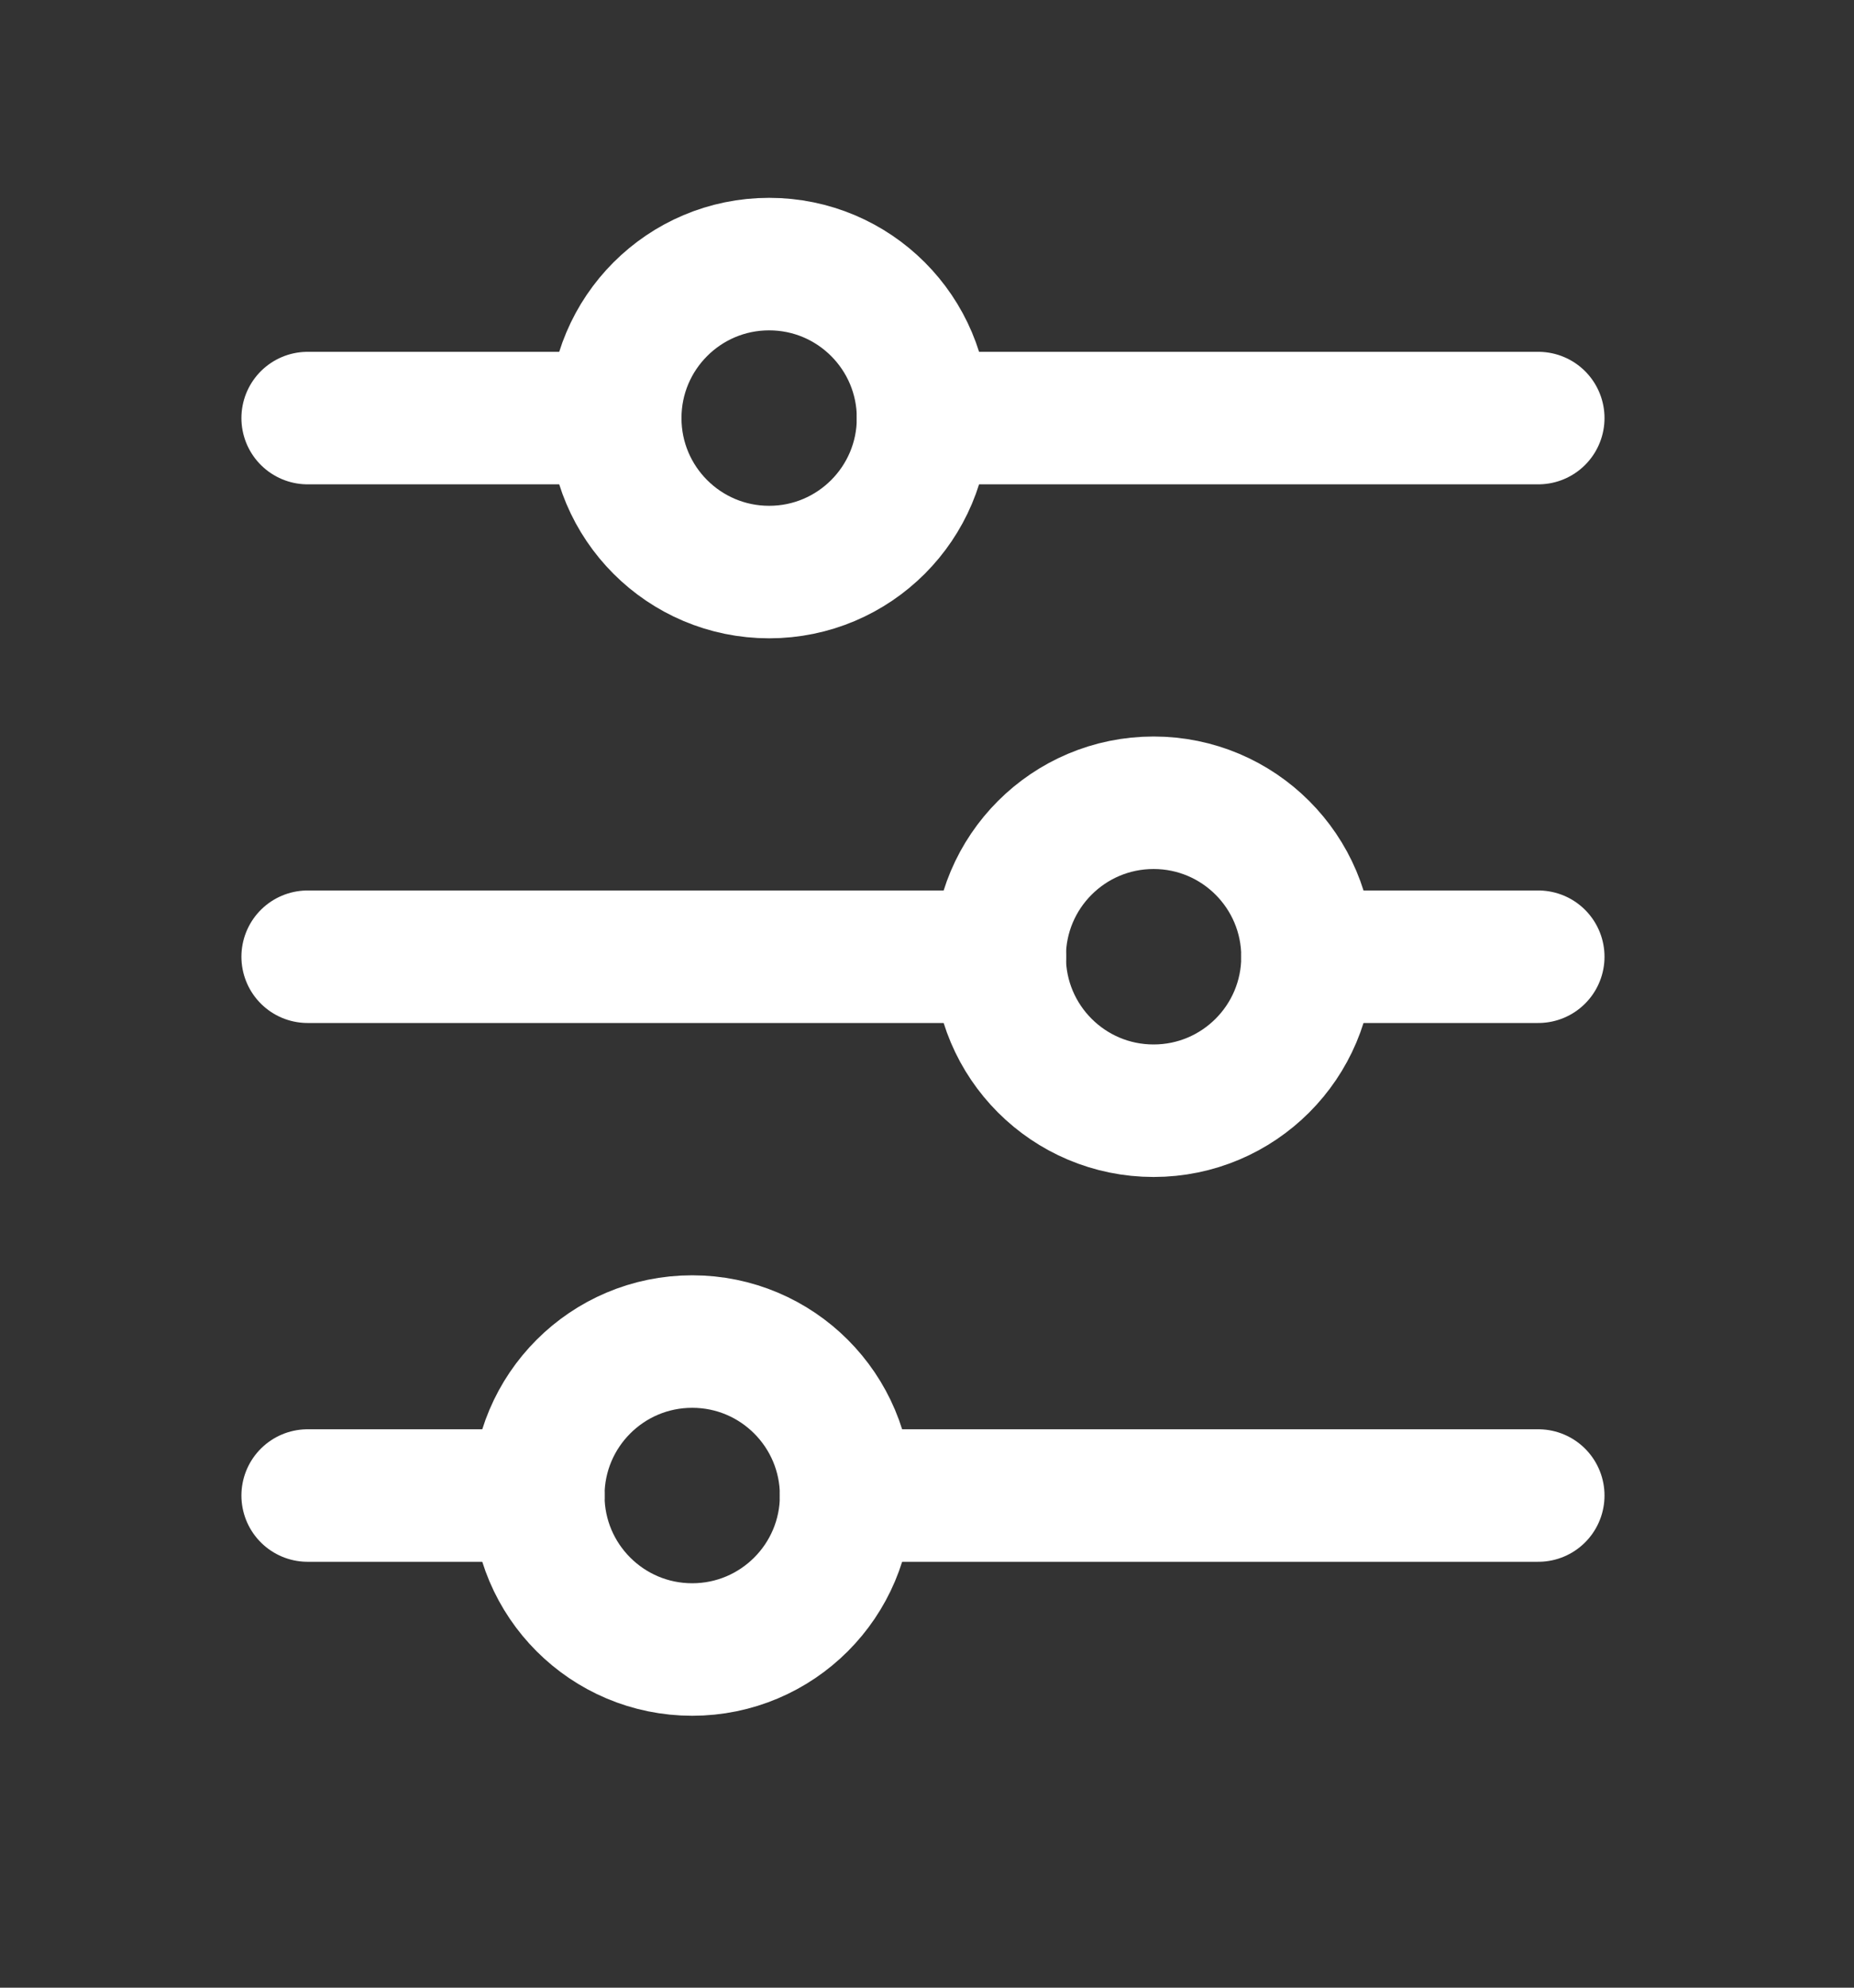 <svg width="14" height="15" viewBox="0 0 14 15" fill="none" xmlns="http://www.w3.org/2000/svg">
<rect x="0" y="0" width="14" height="15" fill="#333333" stroke="none"/>
<path d="M6.97 3.155L11.616 3.155" stroke="white" stroke-linecap="round"/>
<path d="M2.323 11.286L4.066 11.286" stroke="white" stroke-linecap="round"/>
<path d="M2.323 3.155L4.646 3.155" stroke="white" stroke-linecap="round"/>
<path d="M6.389 11.286L11.616 11.286" stroke="white" stroke-linecap="round"/>
<path d="M9.873 7.22L11.616 7.22" stroke="white" stroke-linecap="round"/>
<path d="M2.323 7.22L7.551 7.22" stroke="white" stroke-linecap="round"/>
<circle cx="5.808" cy="3.155" r="1.162" transform="rotate(90 5.808 3.155)" stroke="white" stroke-linecap="round"/>
<ellipse cx="8.711" cy="7.22" rx="1.162" ry="1.162" transform="rotate(90 8.711 7.22)" stroke="white" stroke-linecap="round"/>
<ellipse cx="5.227" cy="11.286" rx="1.162" ry="1.162" transform="rotate(90 5.227 11.286)" stroke="white" stroke-linecap="round"/>
</svg>
